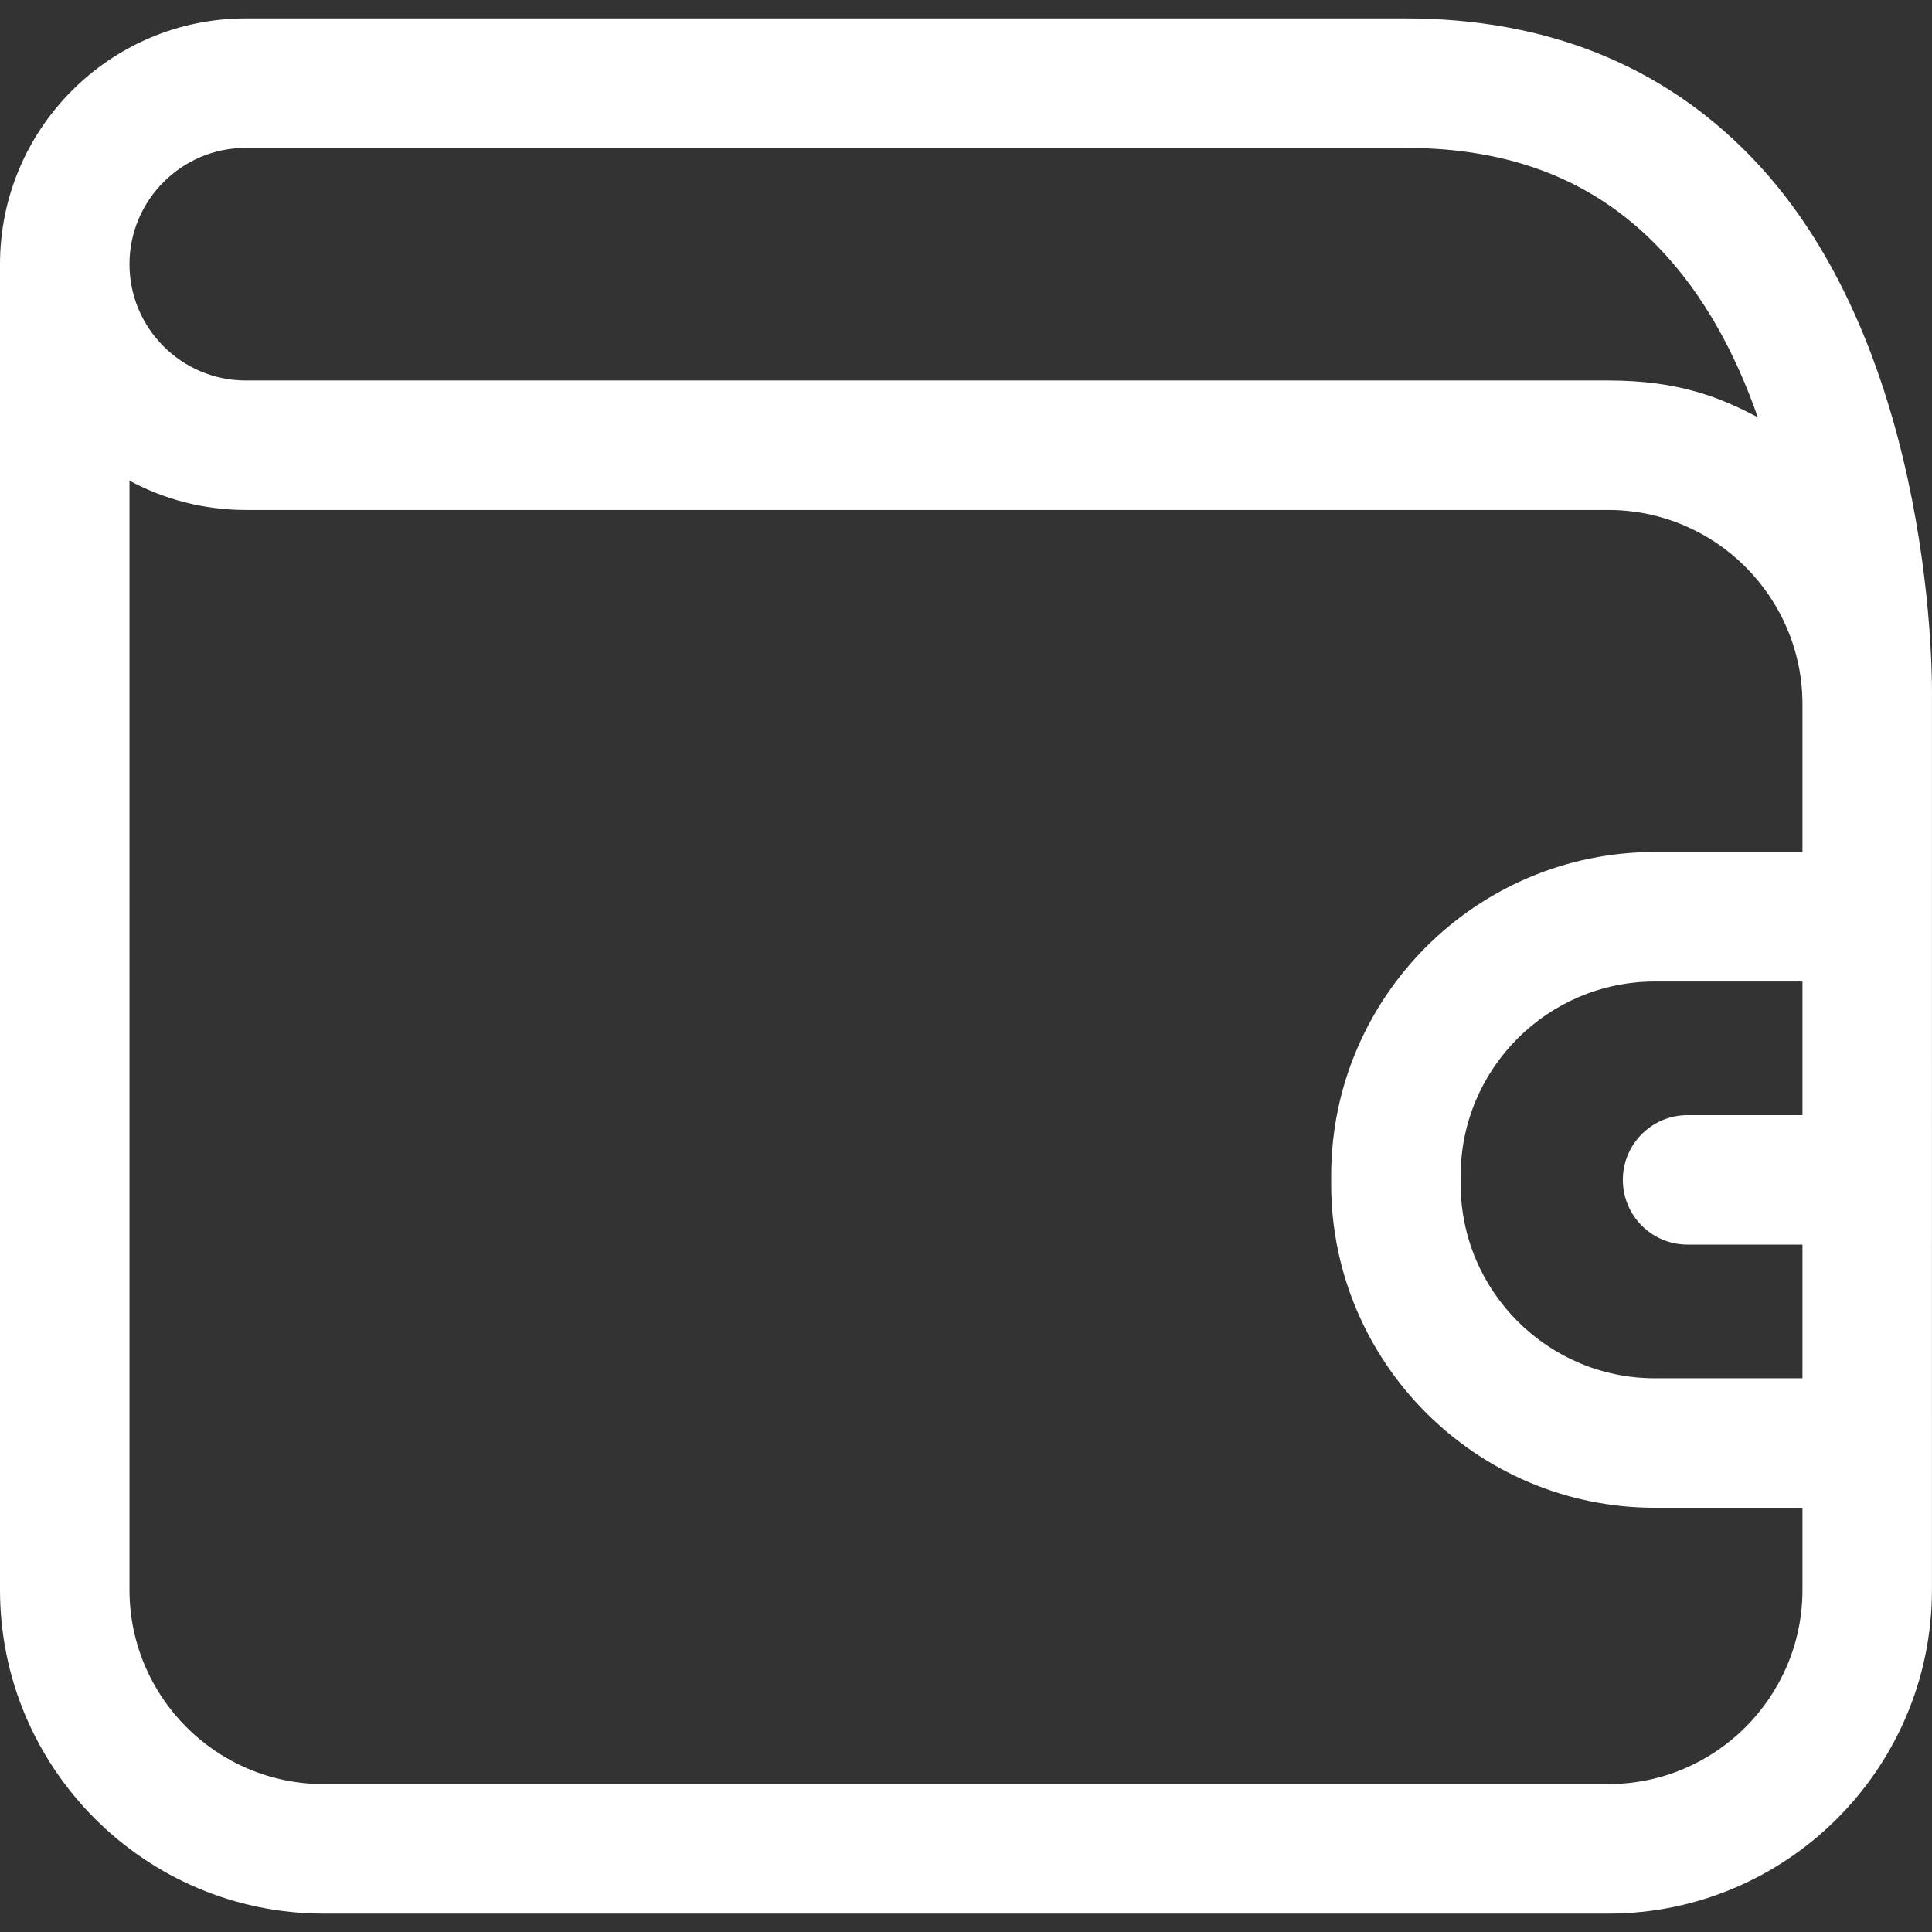<?xml version="1.0" encoding="iso-8859-1"?>
<!-- Generator: Adobe Illustrator 16.0.0, SVG Export Plug-In . SVG Version: 6.00 Build 0)  -->
<!DOCTYPE svg PUBLIC "-//W3C//DTD SVG 1.1//EN" "http://www.w3.org/Graphics/SVG/1.1/DTD/svg11.dtd">
<svg xmlns="http://www.w3.org/2000/svg" xmlns:xlink="http://www.w3.org/1999/xlink" version="1.1" id="Capa_1" x="0px" y="0px" width="512px" height="512px" viewBox="0 0 373.01 373.01" style="enable-background:new 0 0 373.01 373.01;" xml:space="preserve">
<rect x="0" y="0" width="373.01" height="373.01" fill="#333333" stroke="none"/>
<g>
	<path d="M373.003,134.54c0,0,1.371-66.827-34.954-104.305C320.888,12.529,298.437,3.551,271.32,3.551H47.454   C21.287,3.551,0,24.839,0,51.005v255.954c0,34.462,28.038,62.5,62.5,62.5h248c34.462,0,62.5-28.038,62.5-62.5L373.003,134.54z    M47.454,28.552H271.32c20.341,0,36.274,6.22,48.713,19.017c9.066,9.329,15.196,21.132,19.342,32.989   c-7.103-3.716-15.029-7.097-28.875-7.097s-248,0-248,0H47.454C35.073,73.461,25,63.388,25,51.007S35.073,28.552,47.454,28.552z    M348,215.298h-22.18c-6.904,0-12.5,5.597-12.5,12.5s5.596,12.5,12.5,12.5H348v25.804h-28.492c-20.678,0-37.5-16.822-37.5-37.5   v-1.605c0-20.678,16.822-37.5,37.5-37.5H348V215.298z M348,164.495h-28.492c-34.462,0-62.5,28.038-62.5,62.5v1.604   c0,34.463,28.038,62.5,62.5,62.5H348v15.859c0,20.678-16.822,37.5-37.5,37.5h-248c-20.678,0-37.5-16.822-37.5-37.5V92.799   c6.689,3.608,14.336,5.661,22.454,5.661H62.5h248c20.678,0,37.5,16.822,37.5,37.5V164.495z" fill="#FFFFFF"/>
</g>
<g>
</g>
<g>
</g>
<g>
</g>
<g>
</g>
<g>
</g>
<g>
</g>
<g>
</g>
<g>
</g>
<g>
</g>
<g>
</g>
<g>
</g>
<g>
</g>
<g>
</g>
<g>
</g>
<g>
</g>
</svg>
